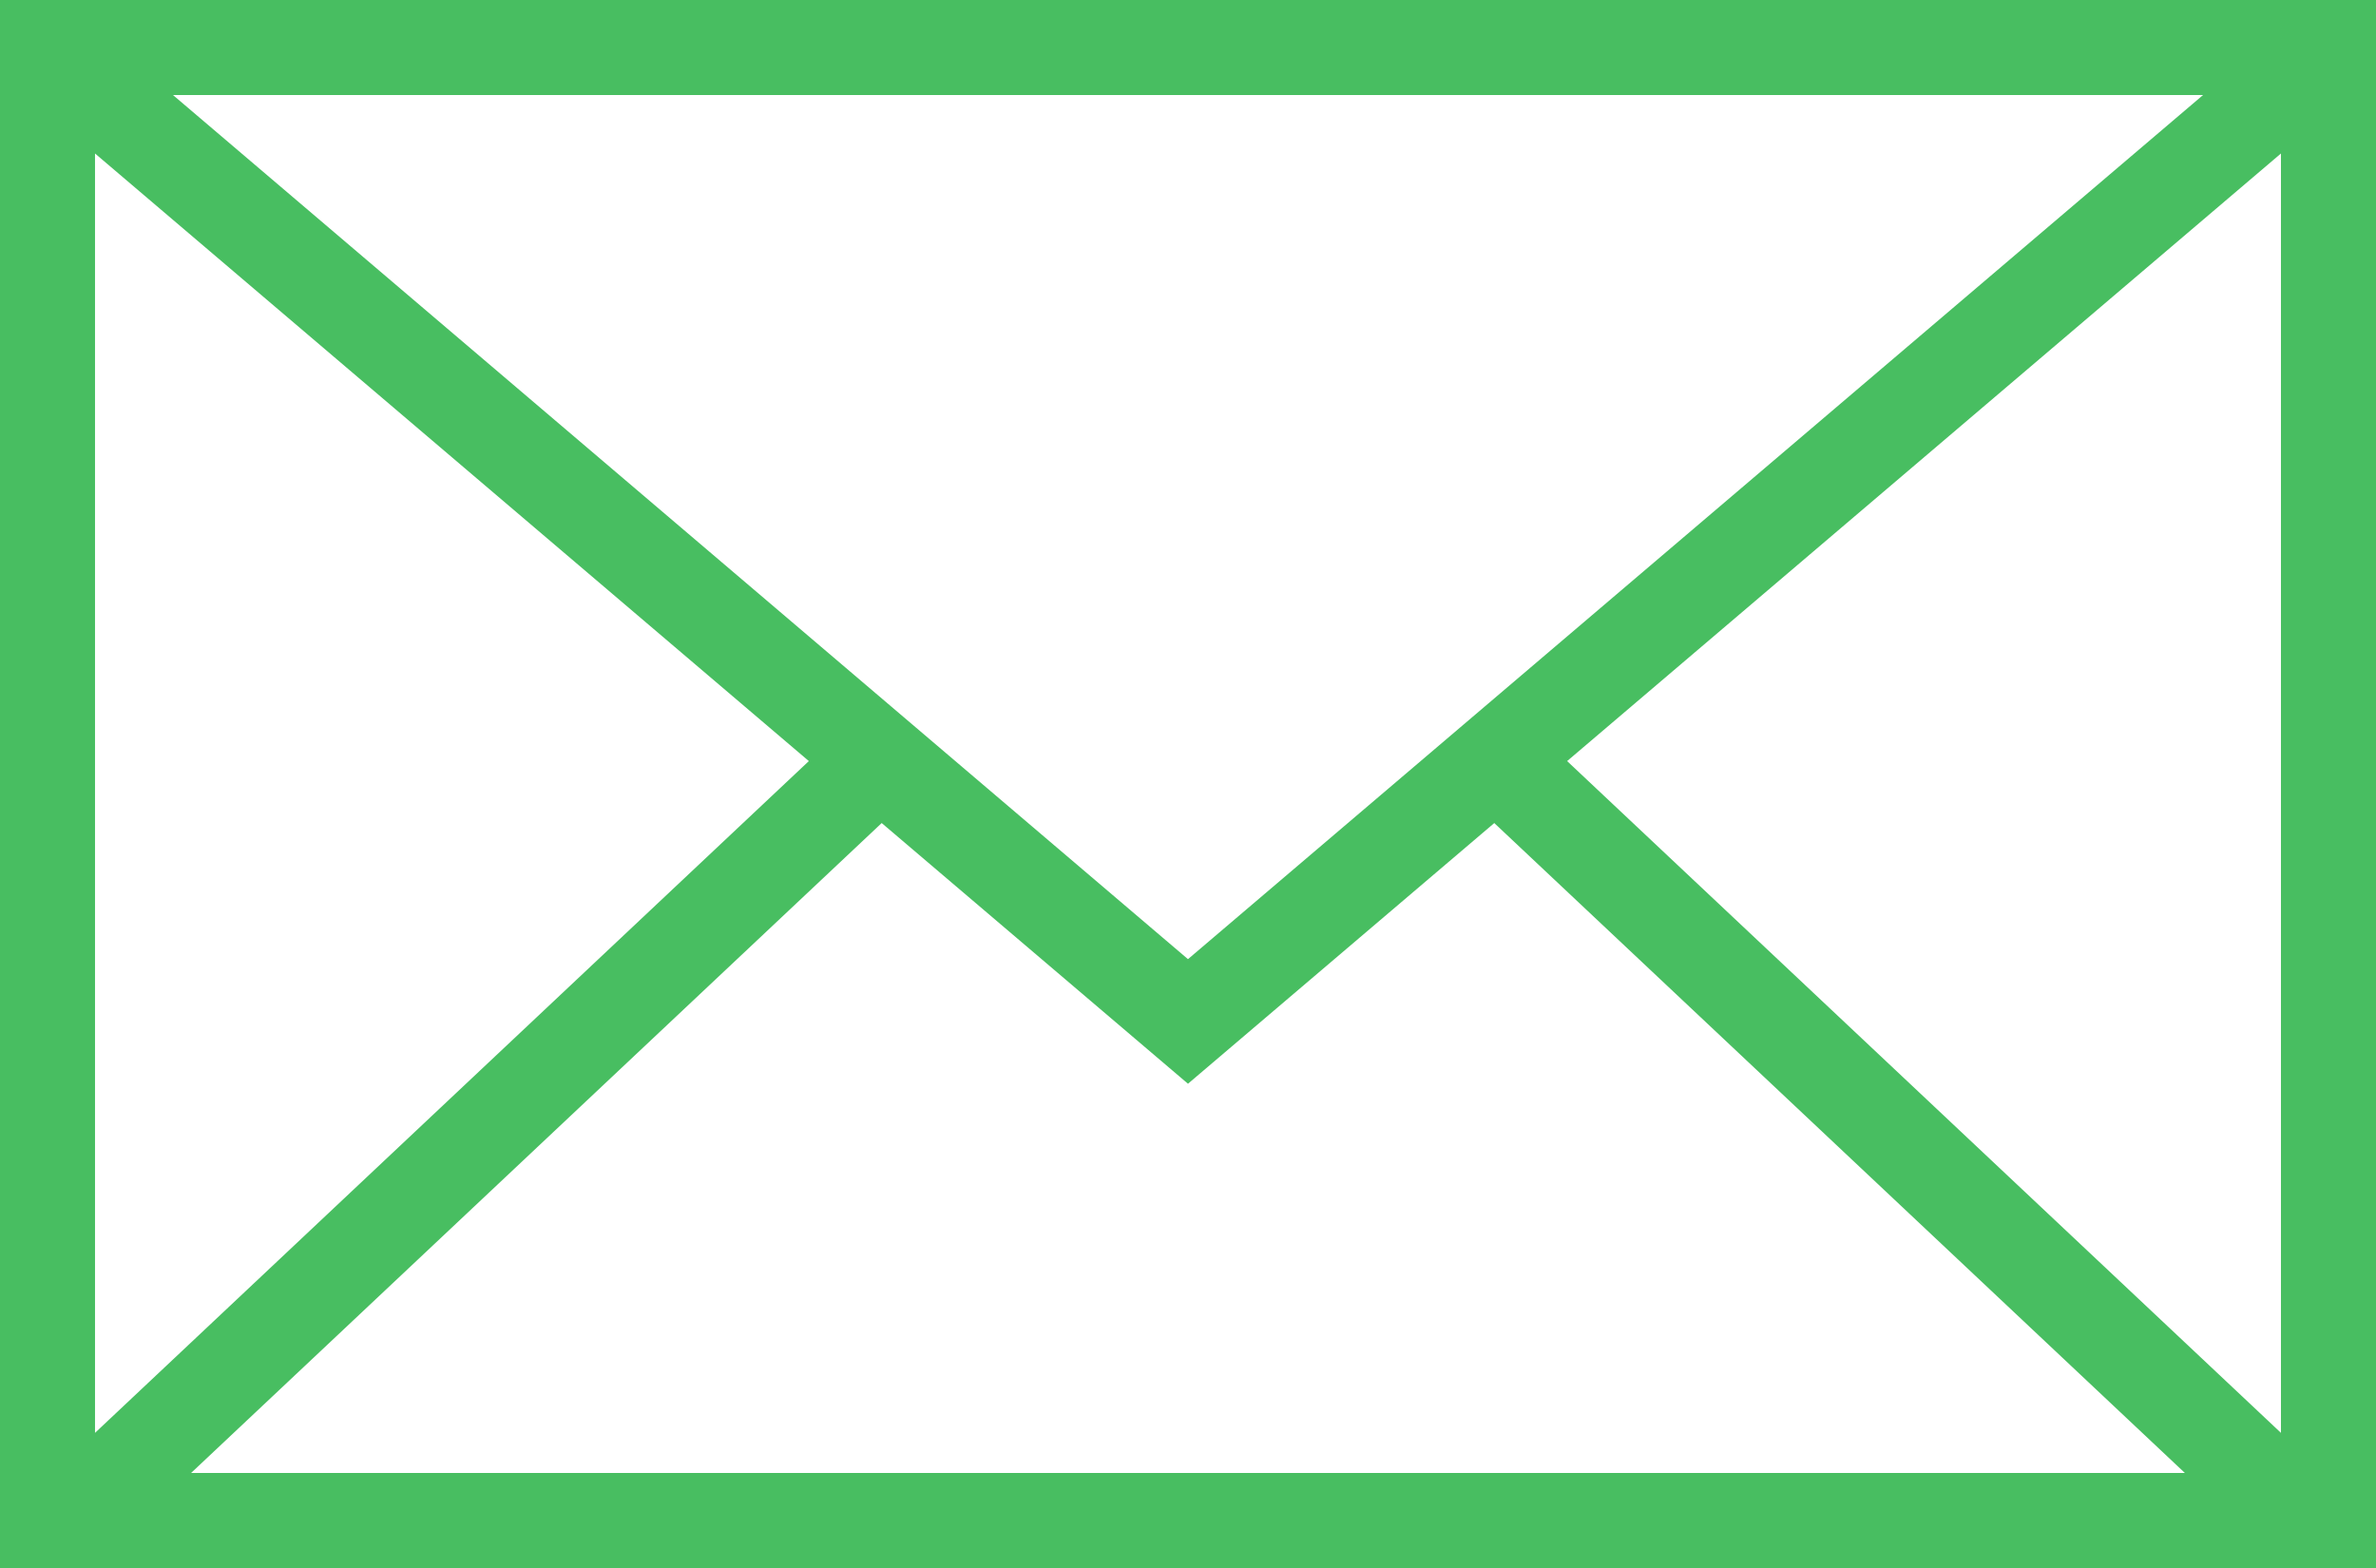 <?xml version="1.0" encoding="utf-8"?>
<!-- Generator: Adobe Illustrator 17.0.0, SVG Export Plug-In . SVG Version: 6.00 Build 0)  -->
<!DOCTYPE svg PUBLIC "-//W3C//DTD SVG 1.1//EN" "http://www.w3.org/Graphics/SVG/1.1/DTD/svg11.dtd">
<svg version="1.1" id="Layer_1" xmlns="http://www.w3.org/2000/svg" xmlns:xlink="http://www.w3.org/1999/xlink" x="0px" y="0px"
	 width="66.667px" height="44px" viewBox="246.667 411.8 66.667 44" enable-background="new 246.667 411.8 66.667 44"
	 xml:space="preserve">
<path fill="#48BE61" d="M246.667,411.8v44h66.667v-44H246.667z M308.481,414.467L280,438.715l-28.48-24.249H308.481z
	 M249.333,416.107l20.029,17.05l-20.029,18.851V416.107z M252.029,453.133l19.377-18.237l8.594,7.315l8.594-7.315l19.377,18.237
	H252.029z M310.667,452.008l-20.029-18.851l20.029-17.05V452.008z"/>
</svg>
